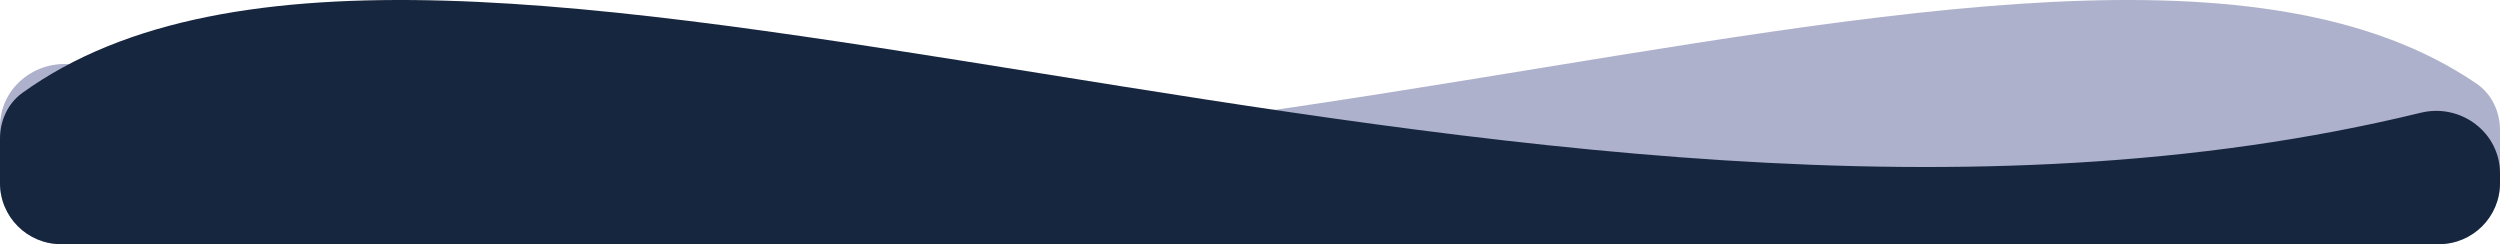 <svg width="1024" height="100" viewBox="0 0 1024 100" fill="none" xmlns="http://www.w3.org/2000/svg">
<path d="M0 51.847C0 34.098 18.021 21.956 34.838 27.633C403.523 152.106 841.348 -84.089 1014.45 34.303C1020.67 38.558 1024 45.797 1024 53.336V75C1024 88.807 1012.81 100 999 100H25C11.193 100 0 88.807 0 75V51.847Z" fill="#AEB1CB"/>
<path d="M1024 70.953C1024 54.221 1007.87 42.205 991.611 46.167C622.031 136.255 178.854 -84.585 9.097 38.1C3.15 42.397 0 49.458 0 56.795V75C0 88.807 11.193 100 25 100H999C1012.81 100 1024 88.807 1024 75V70.953Z" fill="#17263F"/>
</svg>
